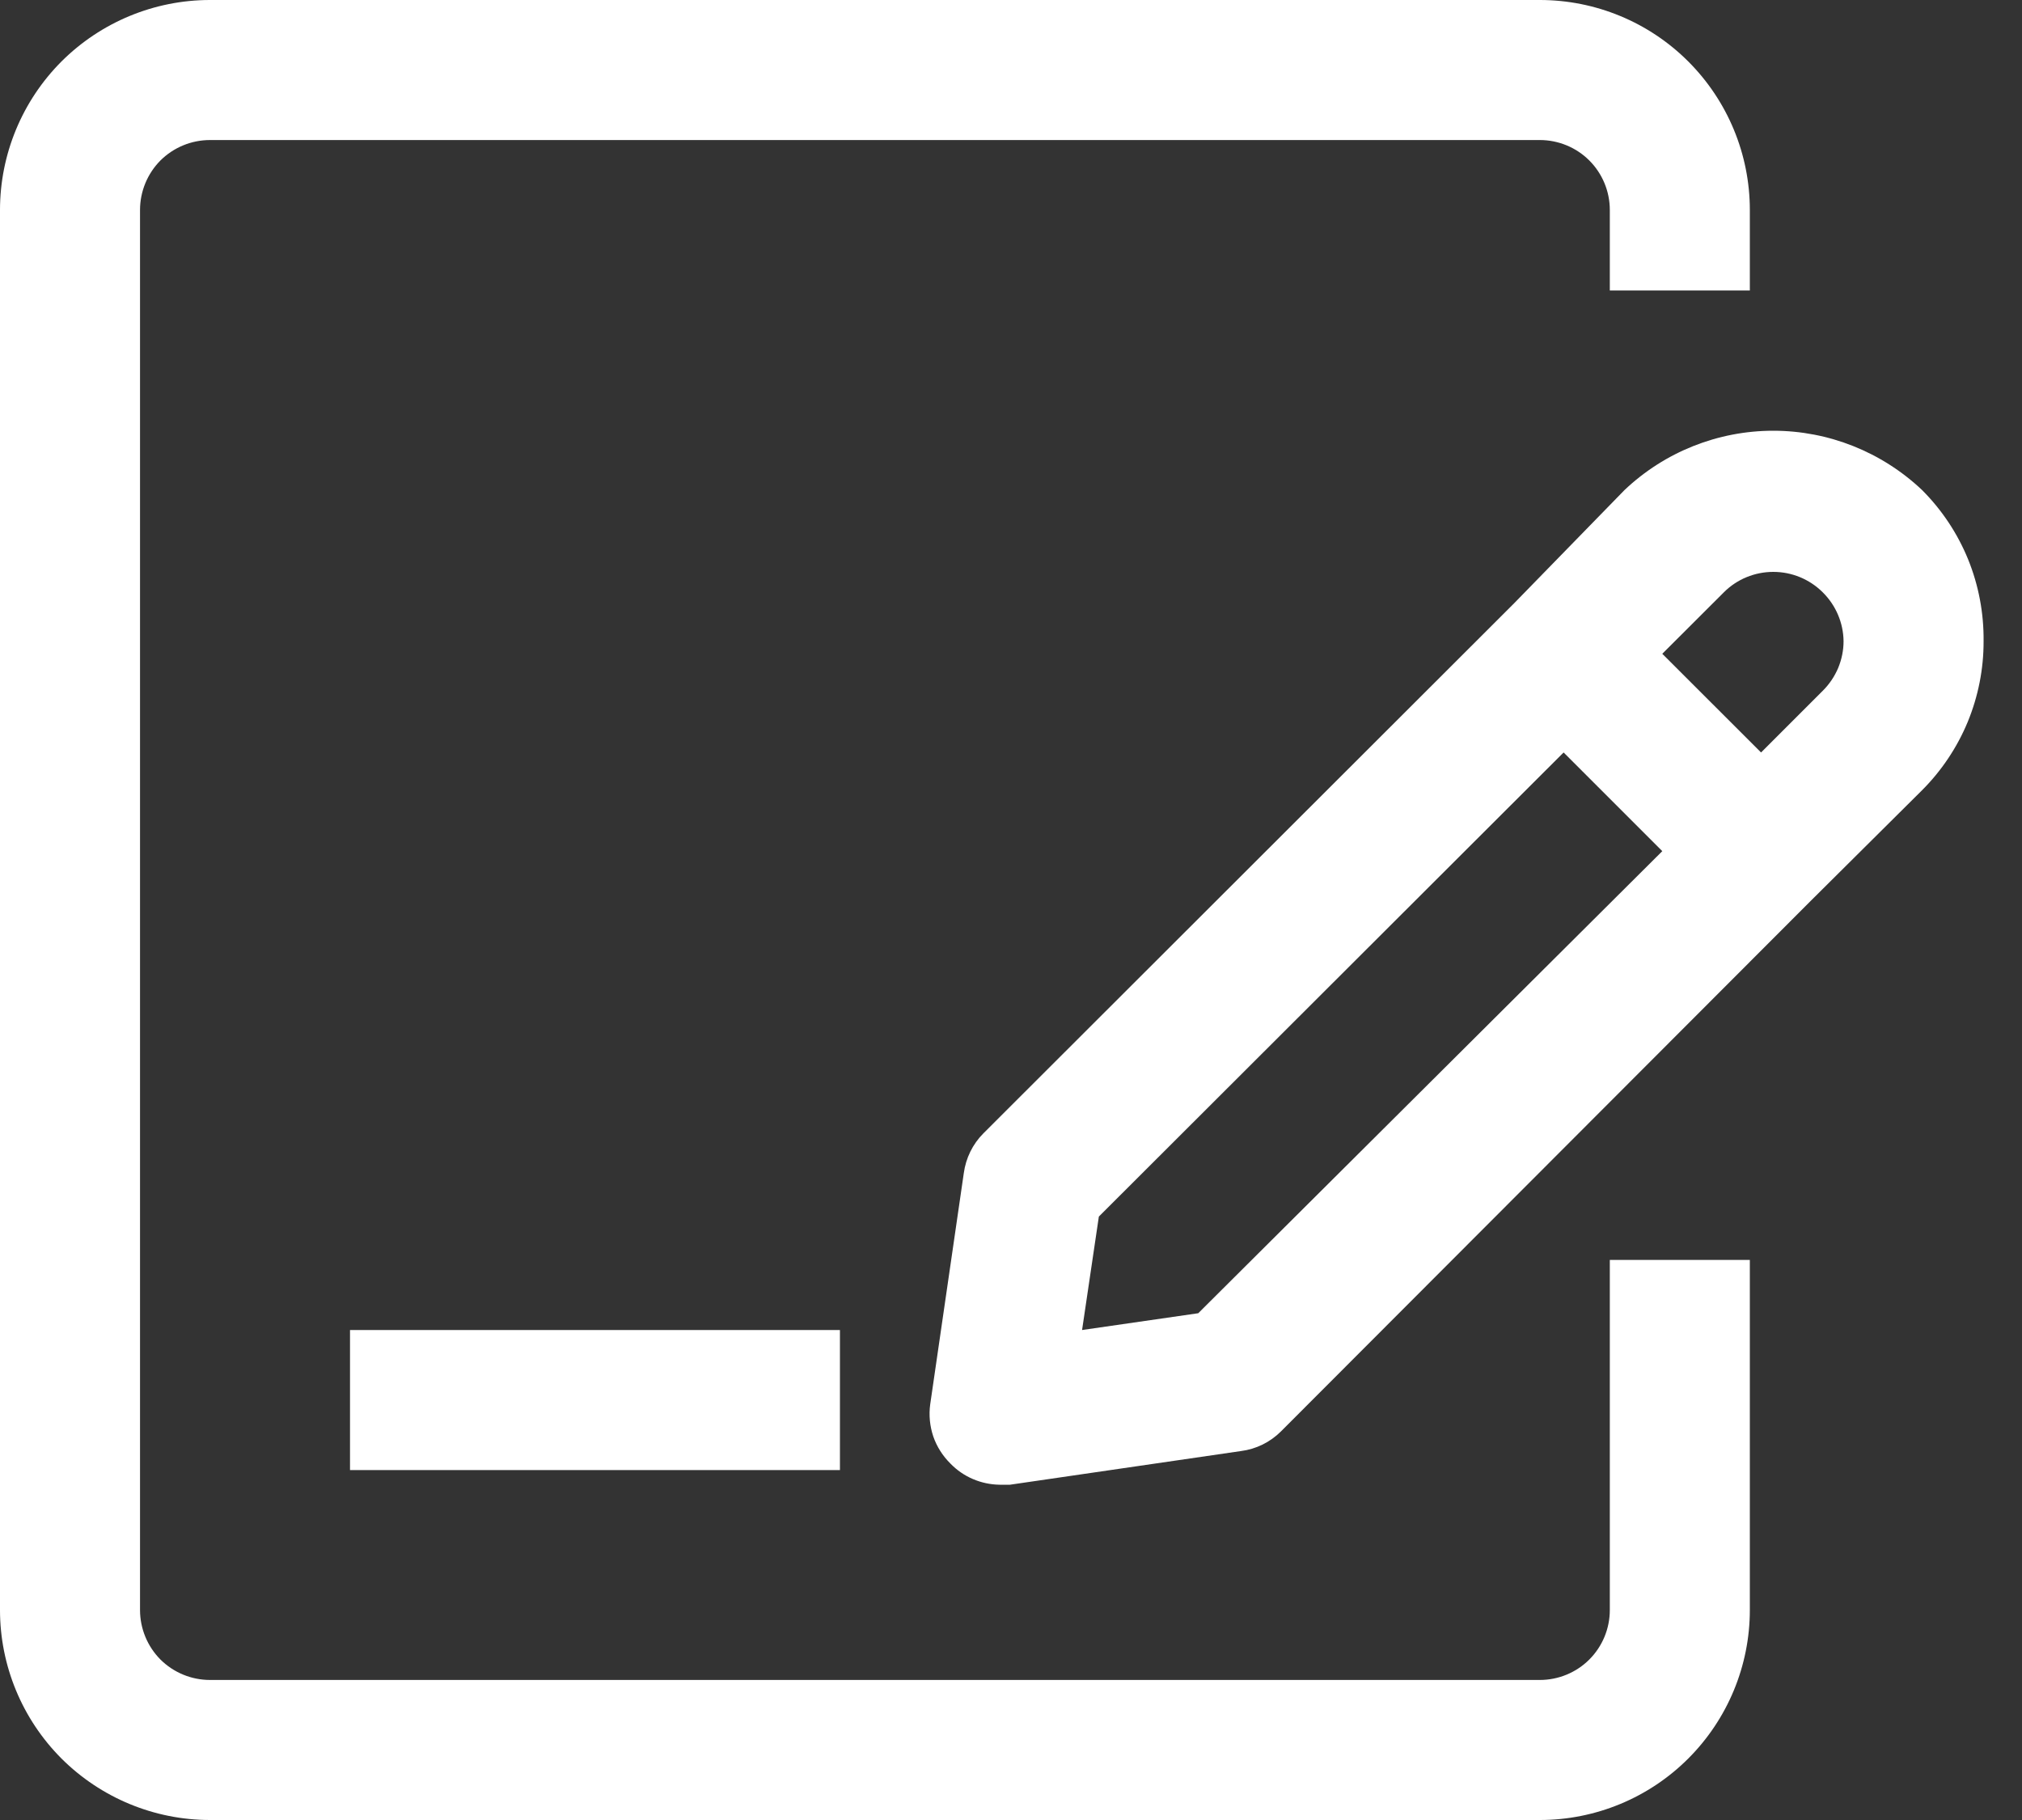 <svg width="20" height="18" viewBox="0 0 20 18" fill="none" xmlns="http://www.w3.org/2000/svg">
<rect x="0" y="0" width="20" height="18" fill="#333333" stroke="none"/>
<path d="M15.923 12.461H17.308V15.923C17.308 16.474 17.089 17.002 16.699 17.392C16.31 17.781 15.782 18 15.231 18H2.077C1.526 18 0.998 17.781 0.608 17.392C0.219 17.002 0 16.474 0 15.923V2.077C0 1.526 0.219 0.998 0.608 0.608C0.998 0.219 1.526 0 2.077 0H15.231C15.782 0 16.31 0.219 16.699 0.608C17.089 0.998 17.308 1.526 17.308 2.077V2.873H15.923V2.077C15.923 1.893 15.85 1.717 15.72 1.587C15.591 1.458 15.414 1.385 15.231 1.385H2.077C1.893 1.385 1.717 1.458 1.587 1.587C1.458 1.717 1.385 1.893 1.385 2.077V15.923C1.385 16.107 1.458 16.283 1.587 16.413C1.717 16.542 1.893 16.615 2.077 16.615H15.231C15.414 16.615 15.591 16.542 15.72 16.413C15.85 16.283 15.923 16.107 15.923 15.923V12.461ZM19.62 6.342C19.621 6.615 19.567 6.887 19.463 7.14C19.358 7.393 19.204 7.623 19.011 7.816L17.91 8.91L12.669 14.158C12.562 14.264 12.424 14.332 12.275 14.351L9.99 14.684H9.886C9.704 14.681 9.529 14.607 9.402 14.476C9.325 14.4 9.266 14.308 9.231 14.206C9.197 14.104 9.186 13.995 9.201 13.888L9.533 11.603C9.553 11.454 9.621 11.315 9.727 11.209L14.975 5.968L16.069 4.846C16.466 4.47 16.992 4.26 17.54 4.26C18.087 4.26 18.613 4.47 19.011 4.846C19.207 5.042 19.362 5.275 19.467 5.532C19.571 5.789 19.623 6.064 19.62 6.342ZM16.442 8.418L15.466 7.442L10.869 12.032L10.703 13.154L11.852 12.988L16.442 8.418ZM18.235 6.342C18.233 6.159 18.158 5.985 18.028 5.857C17.898 5.728 17.723 5.656 17.54 5.656C17.357 5.656 17.181 5.728 17.052 5.857L16.442 6.466L17.419 7.442L18.028 6.833C18.093 6.769 18.145 6.692 18.181 6.608C18.216 6.524 18.235 6.433 18.235 6.342ZM8.308 14.539V13.154H3.462V14.539H8.308Z" fill="white"/>
</svg>

